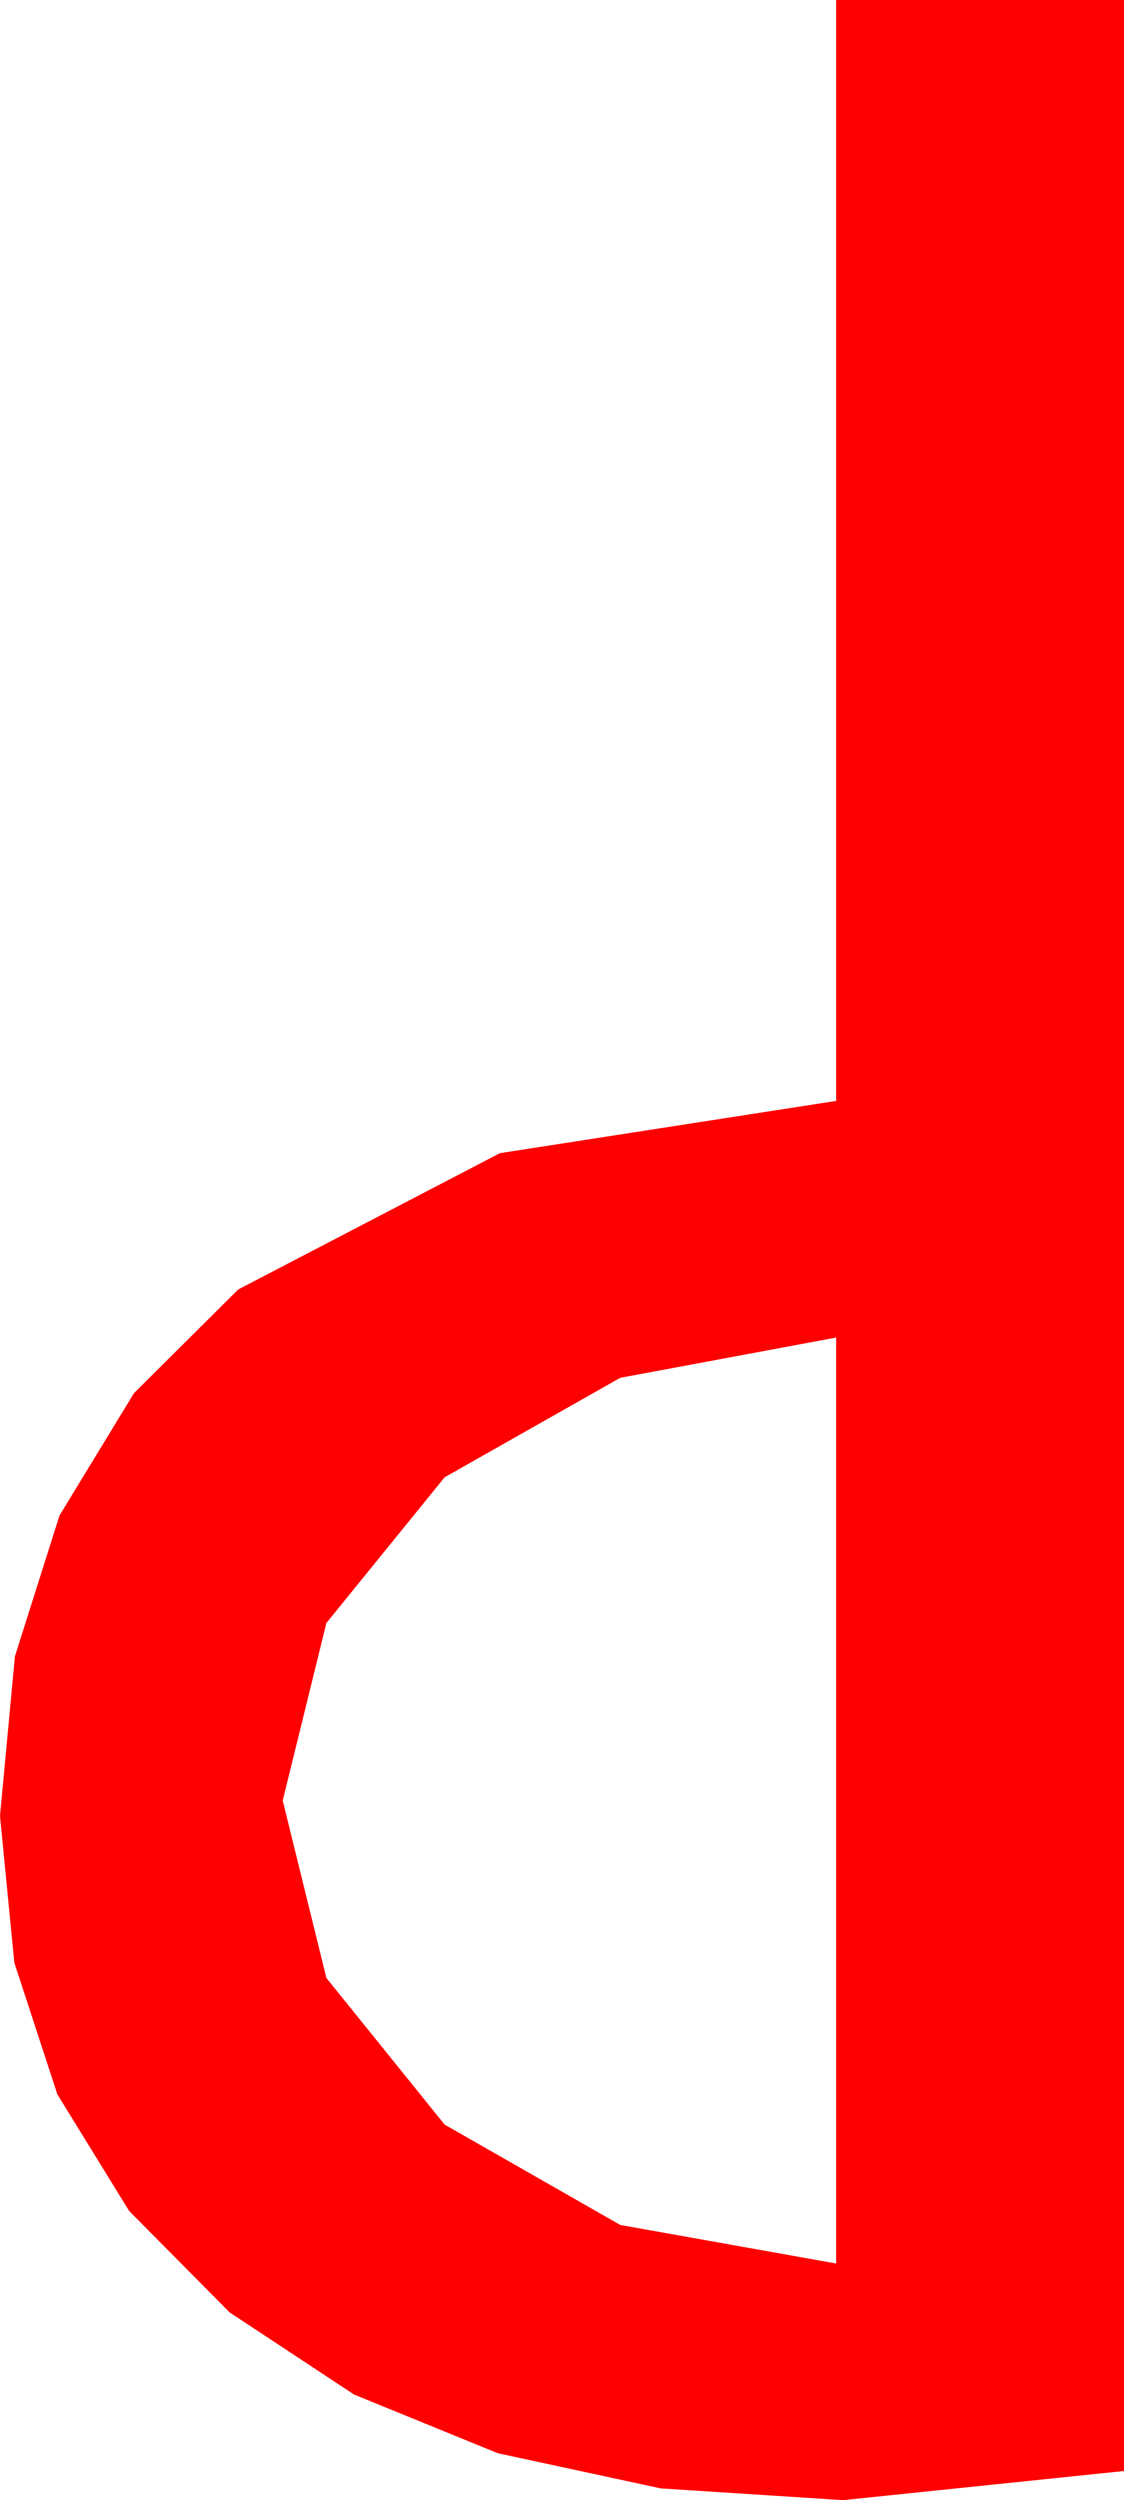 <?xml version="1.0" encoding="utf-8"?>
<!DOCTYPE svg PUBLIC "-//W3C//DTD SVG 1.1//EN" "http://www.w3.org/Graphics/SVG/1.1/DTD/svg11.dtd">
<svg width="19.219" height="42.715" xmlns="http://www.w3.org/2000/svg" xmlns:xlink="http://www.w3.org/1999/xlink" xmlns:xml="http://www.w3.org/XML/1998/namespace" version="1.1">
  <g>
    <g>
      <path style="fill:#FF0000;fill-opacity:1" d="M14.297,22.852L10.605,23.54 7.603,25.239 5.581,27.729 4.834,30.762 5.581,33.794 7.603,36.299 10.605,38.013 14.297,38.672 14.297,22.852z M14.297,0L19.219,0 19.219,42.217 14.414,42.715 11.298,42.514 8.511,41.913 6.053,40.91 3.926,39.507 2.208,37.774 0.981,35.782 0.245,33.533 0,31.025 0.255,28.299 1.018,25.891 2.291,23.802 4.072,22.031 8.547,19.702 14.297,18.809 14.297,0z" />
    </g>
  </g>
</svg>